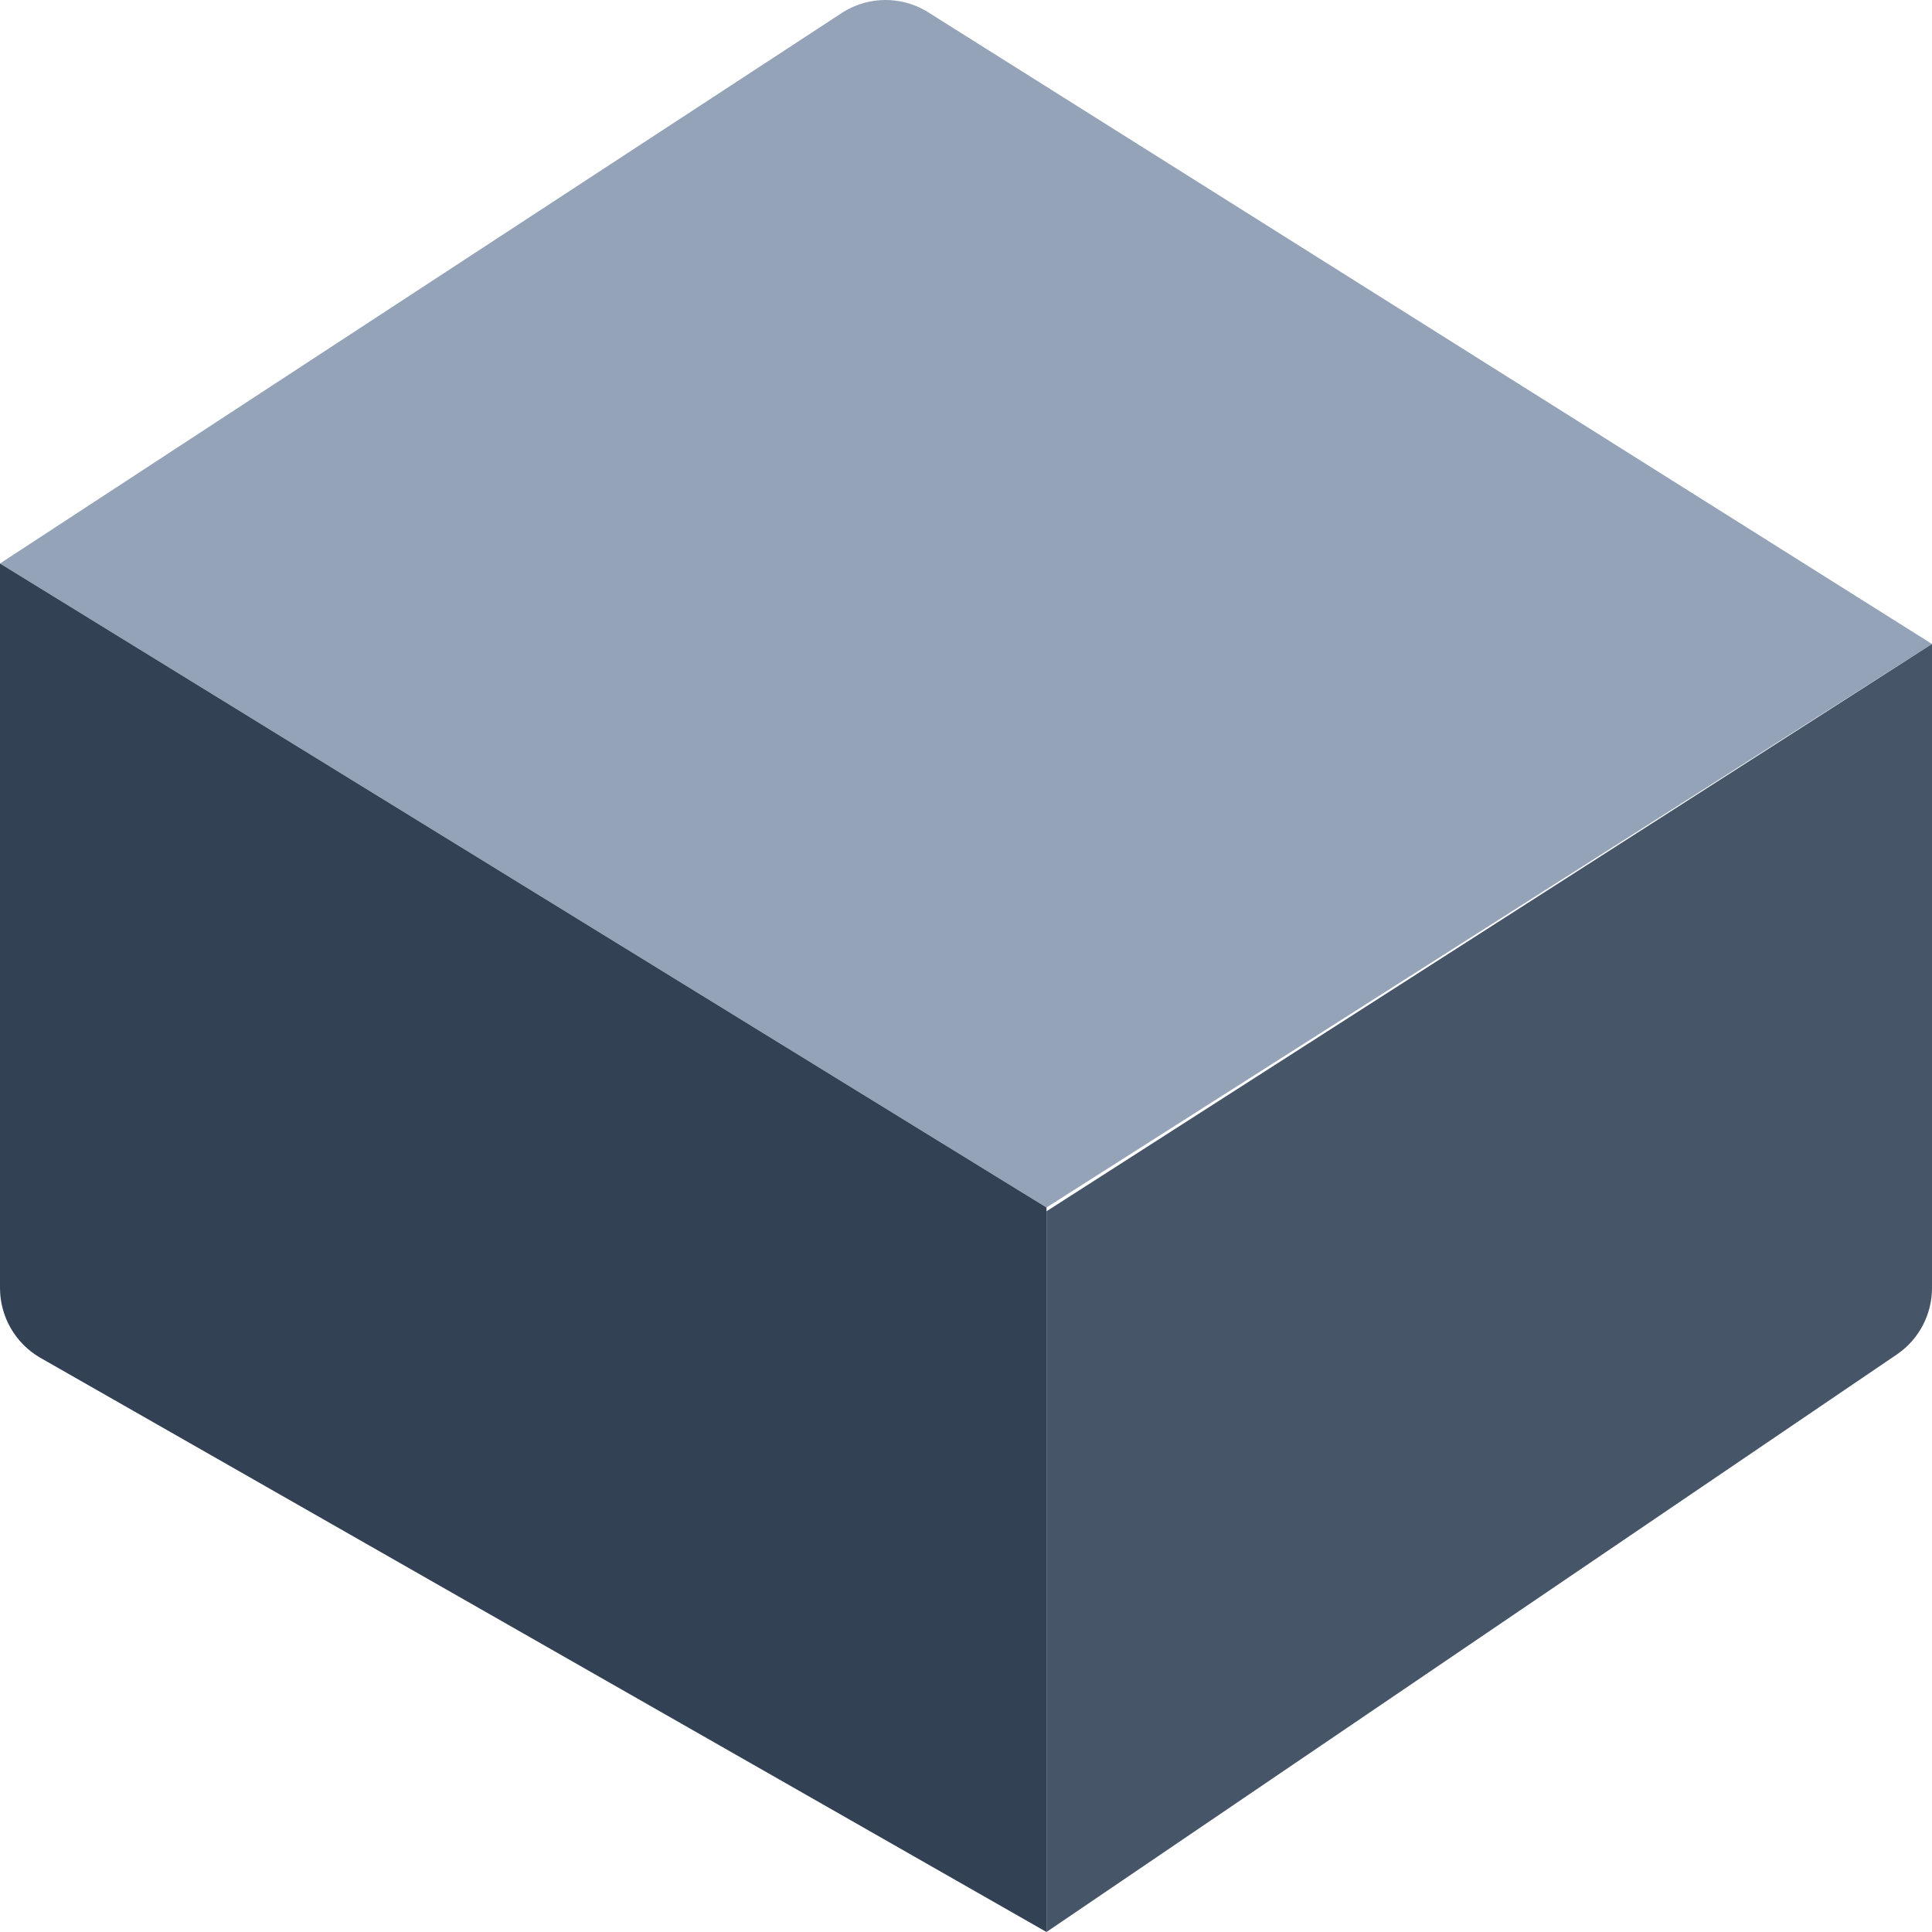 <svg width="24" height="24" viewBox="0 0 24 24" fill="none" xmlns="http://www.w3.org/2000/svg">
<path d="M13 15L24 8L11.504 0.136C11.189 -0.048 10.798 -0.045 10.485 0.143L0 7L13 15Z" fill="#94A3B8"/>
<path d="M13 15L0 7V16C0 16.355 0.189 16.685 0.496 16.864L13 24V15Z" fill="#334155"/>
<path d="M13 15.047V24L23.573 16.819C23.841 16.632 24 16.326 24 16V8L13 15.047Z" fill="#475569"/>
</svg>
